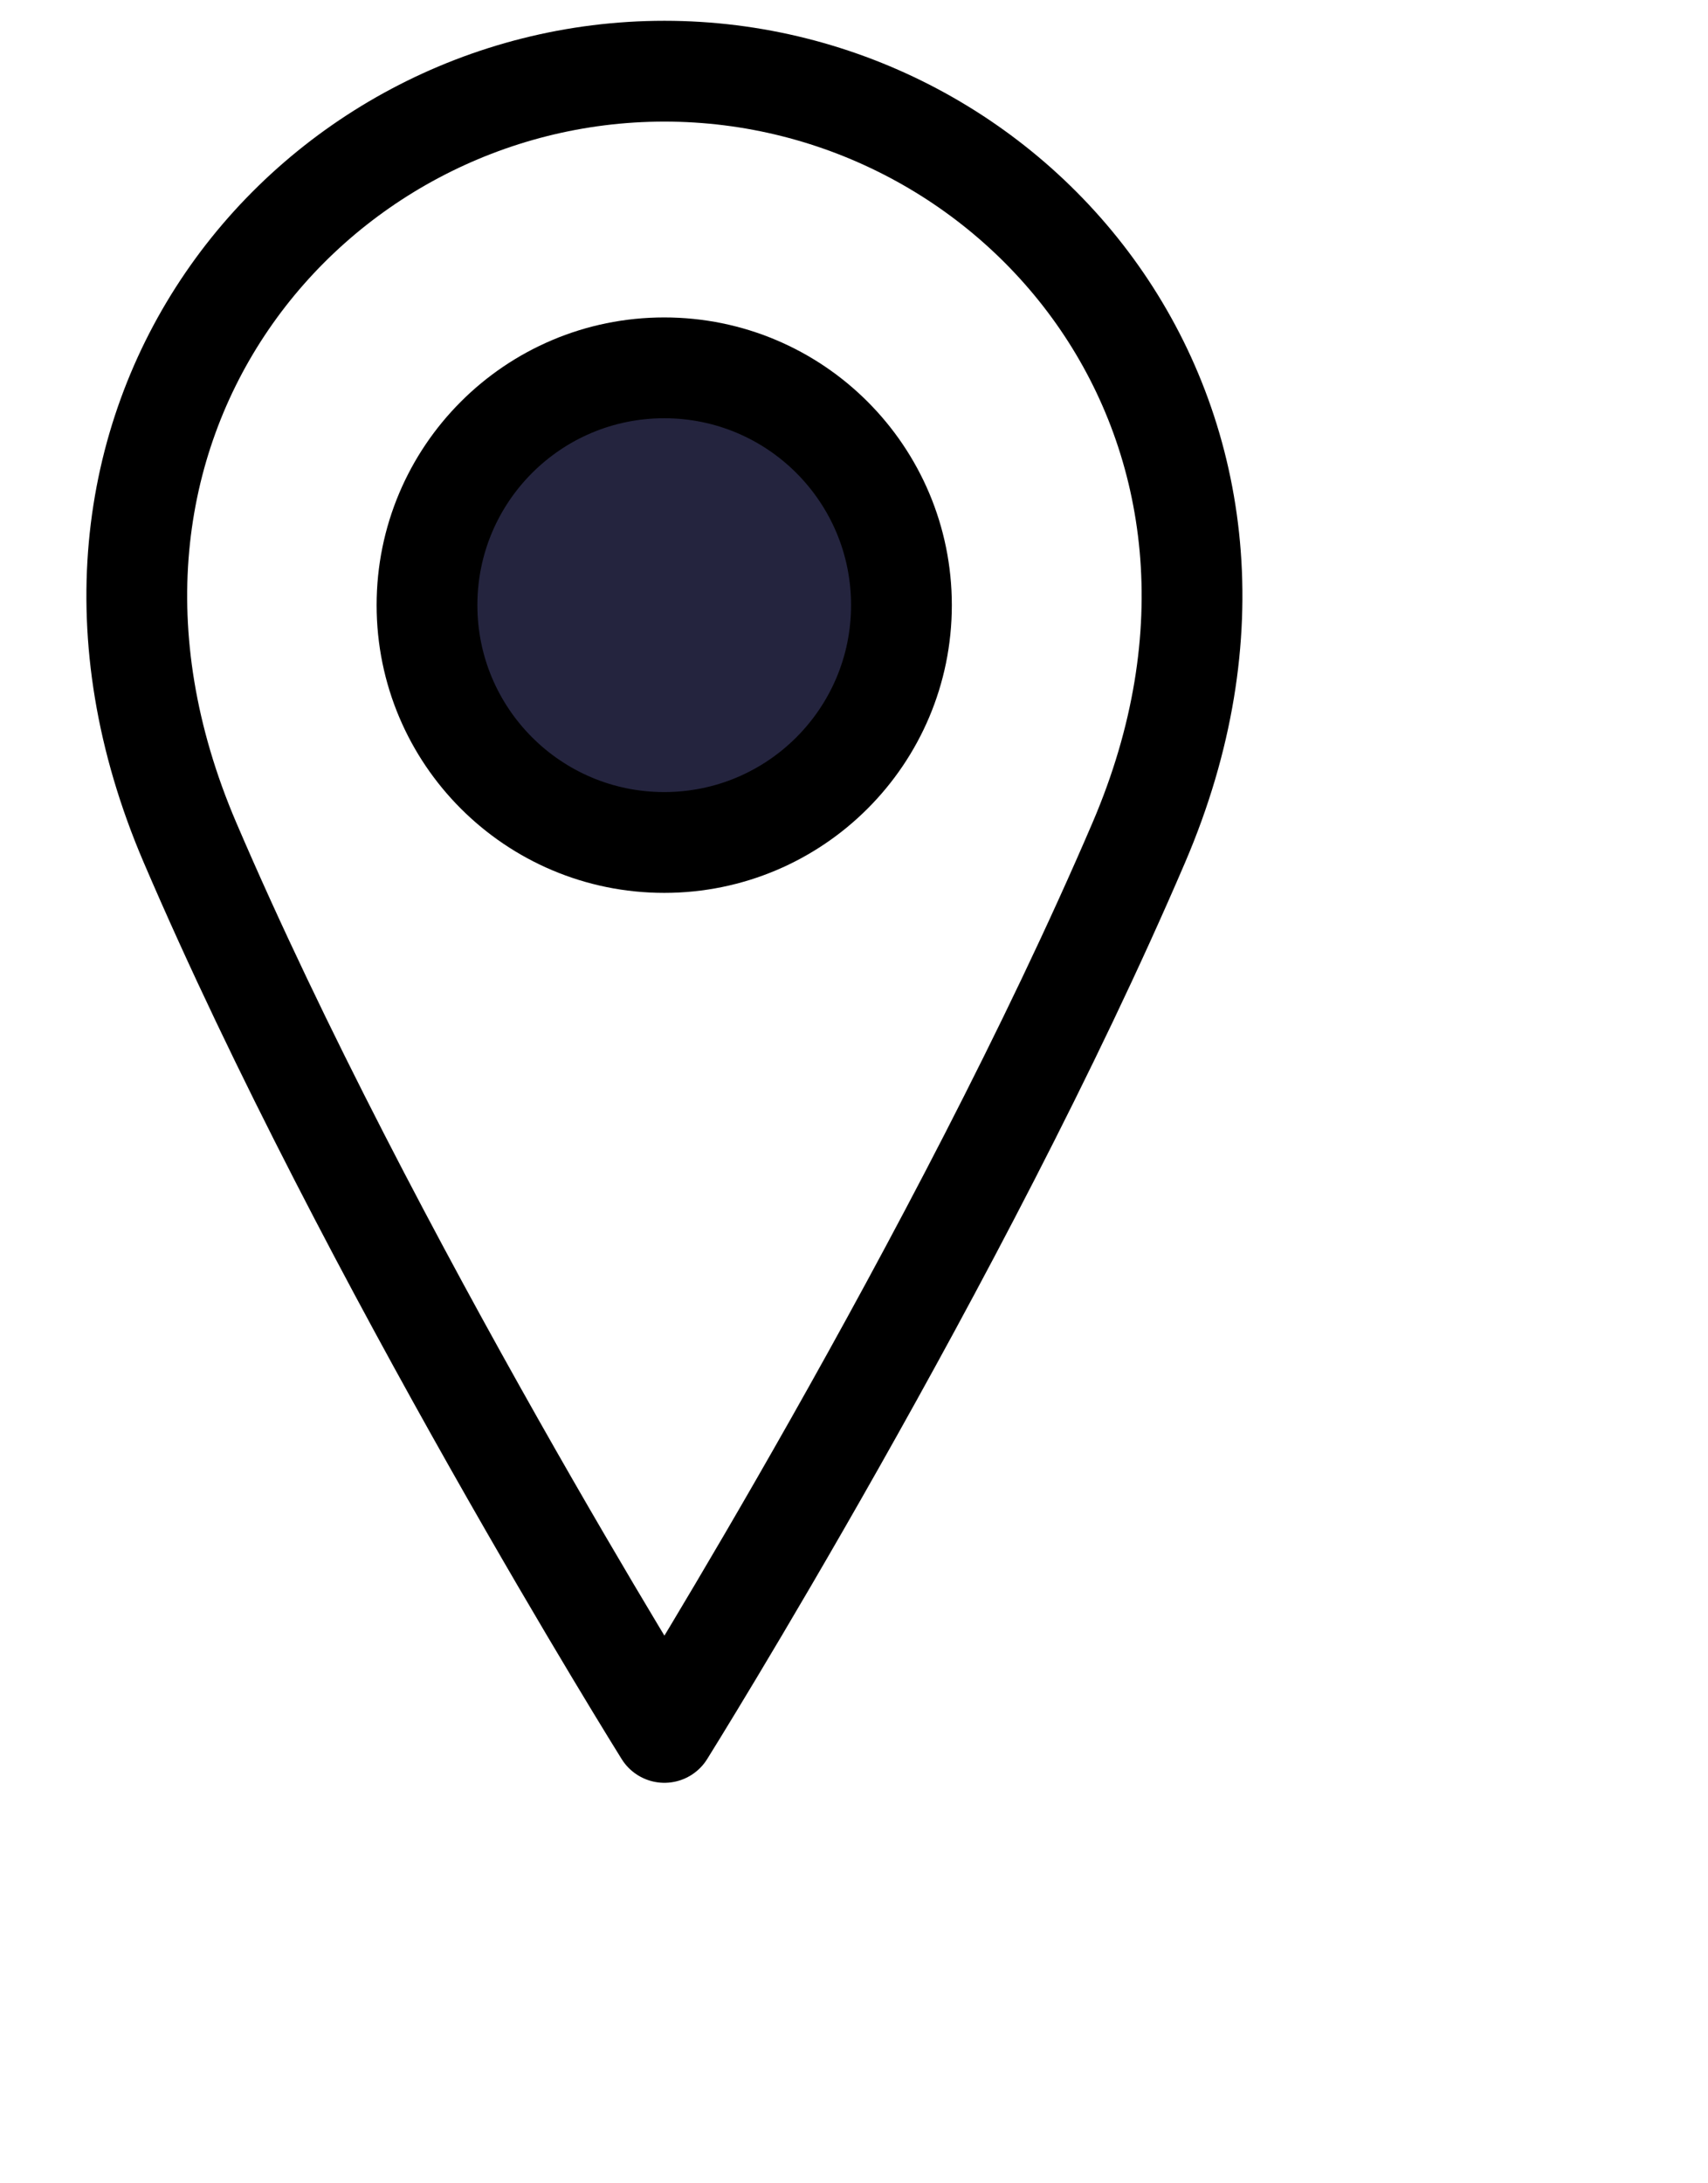 <svg width="18" height="23" viewBox="0 0 18 23" fill="none" xmlns="http://www.w3.org/2000/svg">
<path d="M7 8.875C8.381 8.875 9.5 7.756 9.5 6.375C9.5 4.994 8.381 3.875 7 3.875C5.619 3.875 4.5 4.994 4.5 6.375C4.5 7.756 5.619 8.875 7 8.875Z" fill="#24243E" stroke="black" stroke-width="1.062" stroke-linecap="round" stroke-linejoin="round"/>
<path d="M12.002 8.875C10.127 13.25 7.002 18.25 7.002 18.25C7.002 18.25 3.877 13.25 2.002 8.875C0.127 4.5 3.252 0.75 7.002 0.75C10.752 0.75 13.877 4.5 12.002 8.875Z" stroke="black" stroke-width="1.062" stroke-linecap="round" stroke-linejoin="round"/>
</svg>
